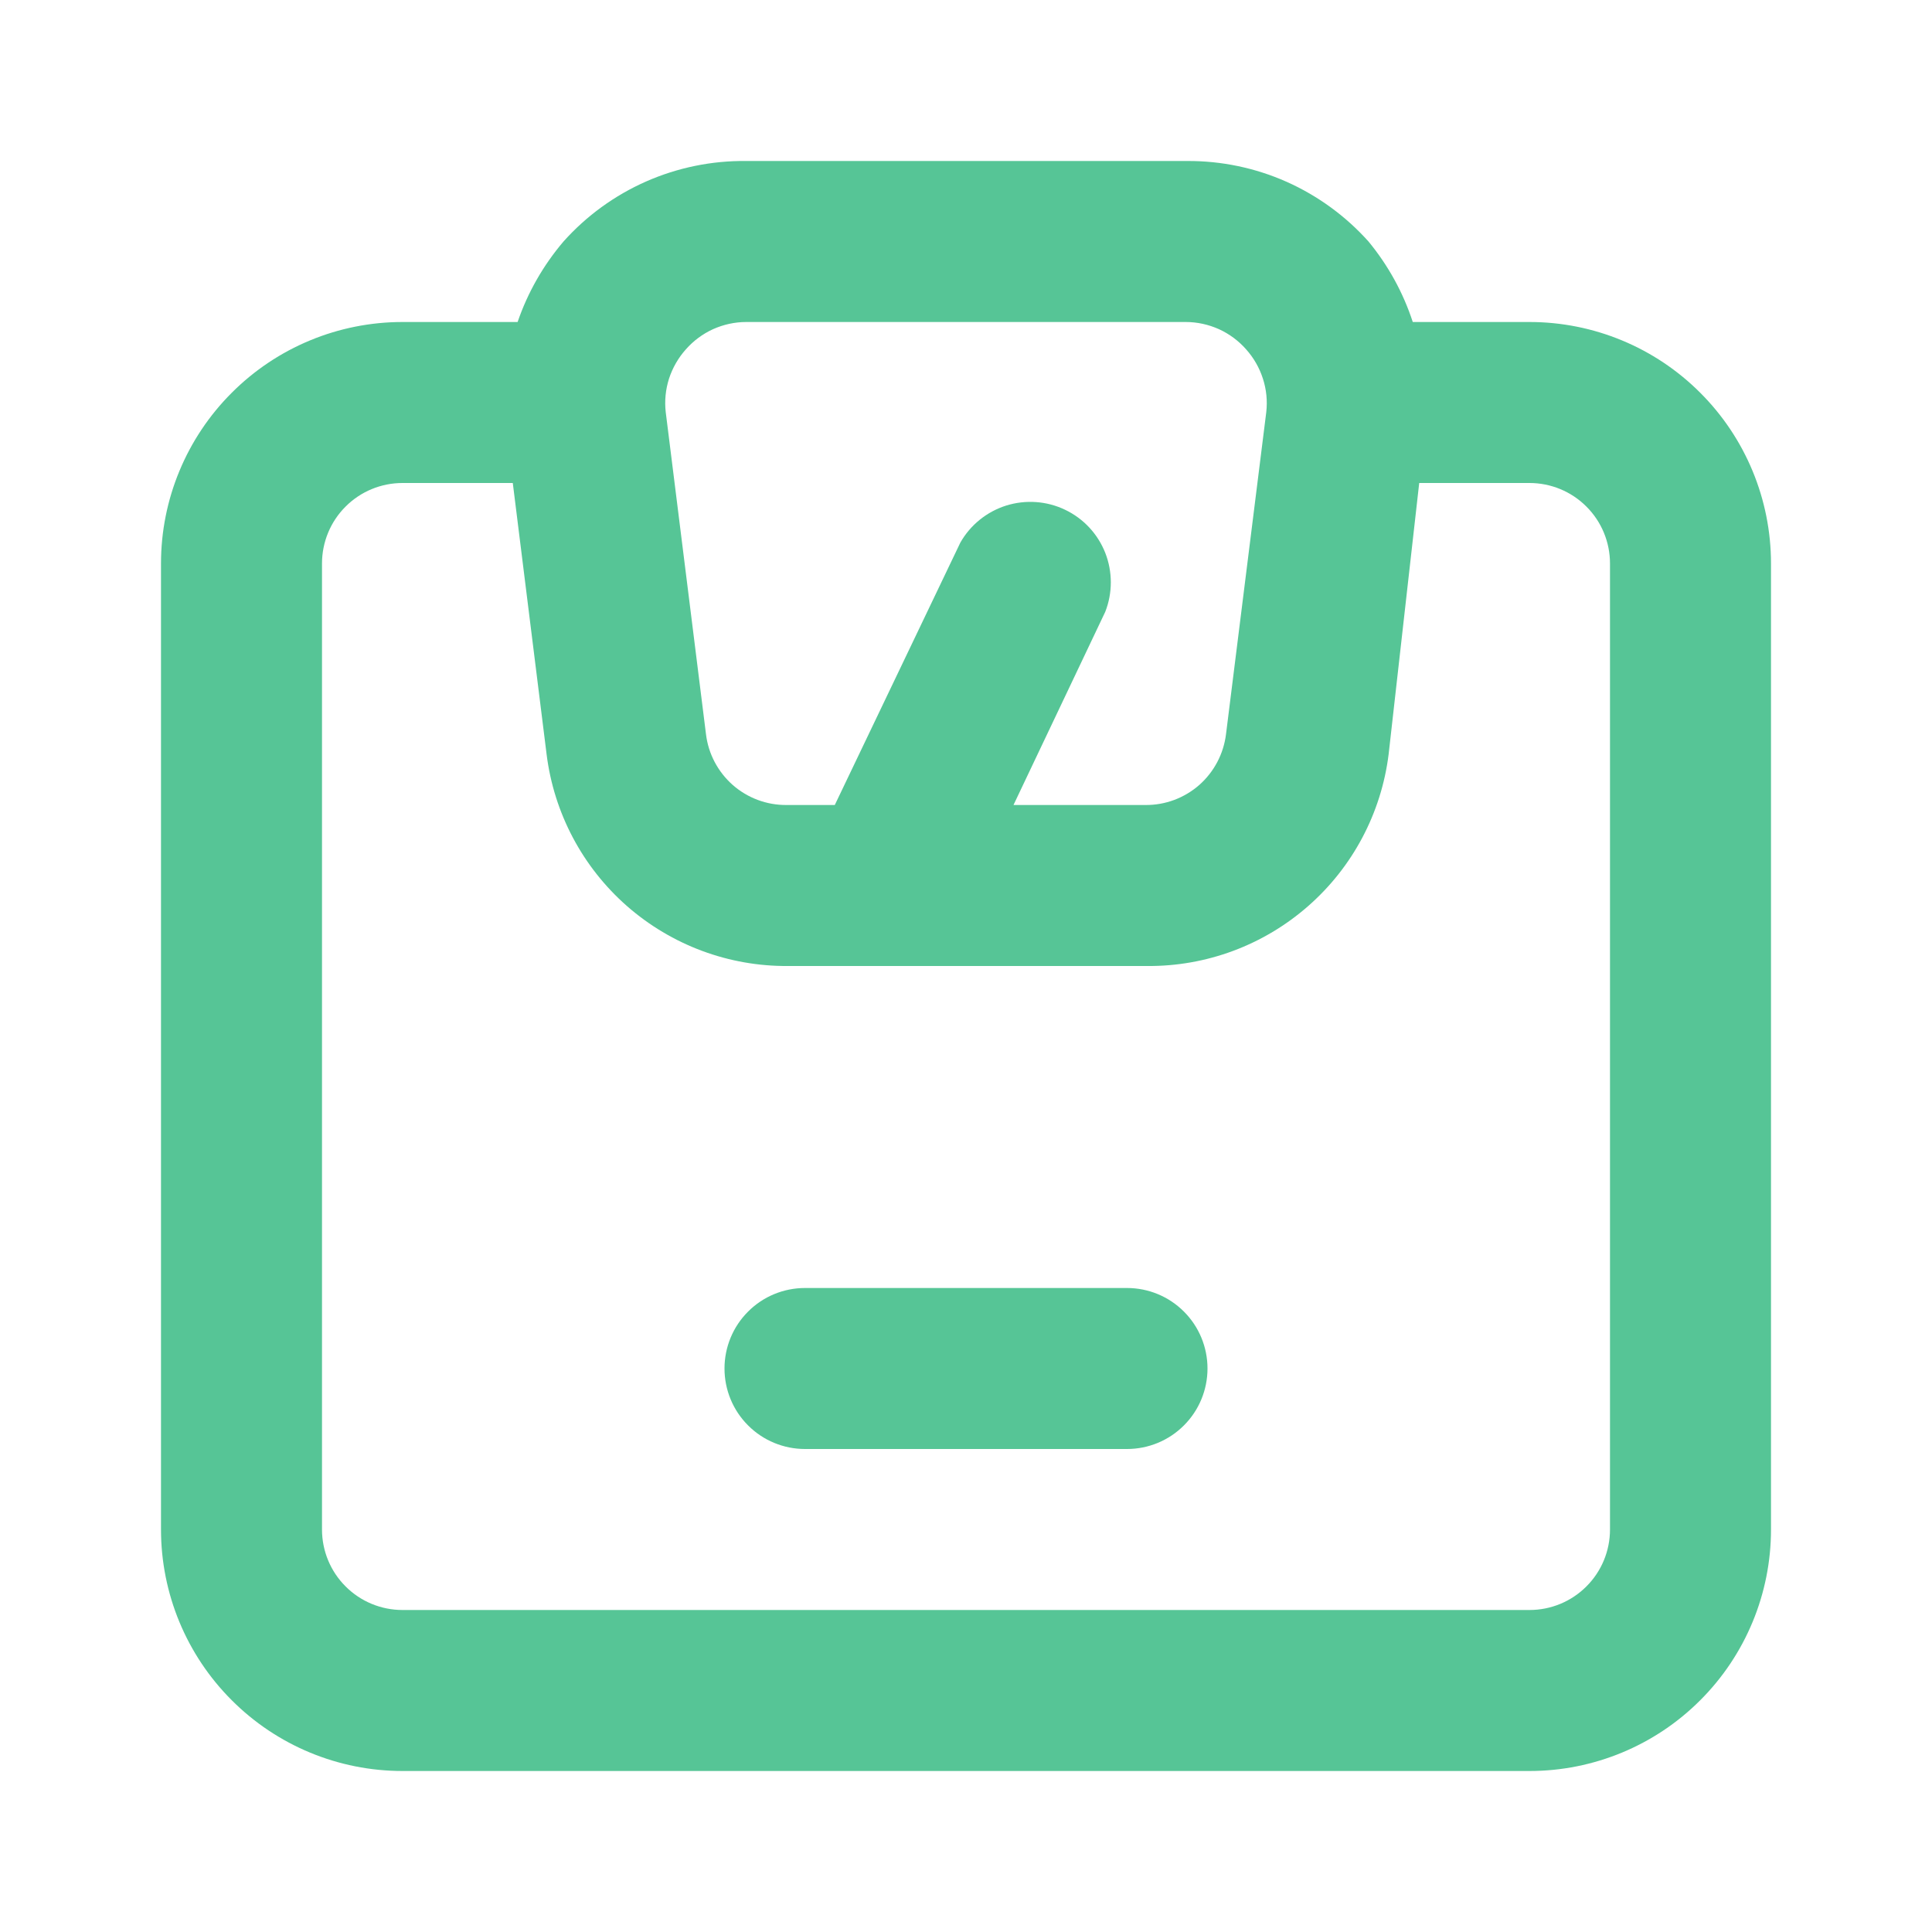 <svg width="24" height="24" viewBox="0 0 24 24" fill="none" xmlns="http://www.w3.org/2000/svg">
<path d="M19 4H17.55C17.431 3.635 17.244 3.296 17 3C16.717 2.684 16.37 2.431 15.982 2.258C15.595 2.086 15.174 1.998 14.75 2H9.27C8.842 1.995 8.418 2.082 8.027 2.254C7.635 2.427 7.285 2.681 7 3C6.749 3.295 6.555 3.634 6.43 4H5C4.204 4 3.441 4.316 2.879 4.879C2.316 5.441 2 6.204 2 7V19C2 19.796 2.316 20.559 2.879 21.121C3.441 21.684 4.204 22 5 22H19C19.796 22 20.559 21.684 21.121 21.121C21.684 20.559 22 19.796 22 19V7C22 6.204 21.684 5.441 21.121 4.879C20.559 4.316 19.796 4 19 4ZM8.52 4.34C8.614 4.233 8.729 4.148 8.858 4.089C8.988 4.031 9.128 4 9.27 4H14.73C14.872 4 15.012 4.031 15.142 4.089C15.271 4.148 15.386 4.233 15.48 4.34C15.574 4.445 15.645 4.569 15.688 4.703C15.732 4.838 15.746 4.98 15.73 5.12L15.23 9.12C15.2 9.364 15.082 9.588 14.898 9.751C14.713 9.913 14.476 10.002 14.23 10H12.59L13.73 7.6C13.822 7.365 13.822 7.103 13.73 6.868C13.637 6.632 13.459 6.441 13.23 6.332C13.002 6.223 12.741 6.205 12.5 6.28C12.259 6.356 12.055 6.52 11.93 6.74L10.37 10H9.77C9.524 10.002 9.287 9.913 9.102 9.751C8.918 9.588 8.799 9.364 8.77 9.12L8.27 5.12C8.254 4.98 8.268 4.838 8.311 4.703C8.355 4.569 8.426 4.445 8.52 4.34ZM20 19C20 19.265 19.895 19.52 19.707 19.707C19.52 19.895 19.265 20 19 20H5C4.735 20 4.48 19.895 4.293 19.707C4.105 19.52 4 19.265 4 19V7C4 6.735 4.105 6.48 4.293 6.293C4.48 6.105 4.735 6 5 6H6.37L6.79 9.37C6.881 10.1 7.236 10.771 7.789 11.256C8.343 11.741 9.054 12.006 9.79 12H14.25C14.986 12.006 15.697 11.741 16.25 11.256C16.804 10.771 17.159 10.1 17.25 9.37L17.63 6H19C19.265 6 19.52 6.105 19.707 6.293C19.895 6.48 20 6.735 20 7V19ZM14 16H10C9.735 16 9.48 16.105 9.293 16.293C9.105 16.48 9 16.735 9 17C9 17.265 9.105 17.52 9.293 17.707C9.48 17.895 9.735 18 10 18H14C14.265 18 14.52 17.895 14.707 17.707C14.895 17.52 15 17.265 15 17C15 16.735 14.895 16.48 14.707 16.293C14.52 16.105 14.265 16 14 16Z" fill="#56C596"/>
</svg>
